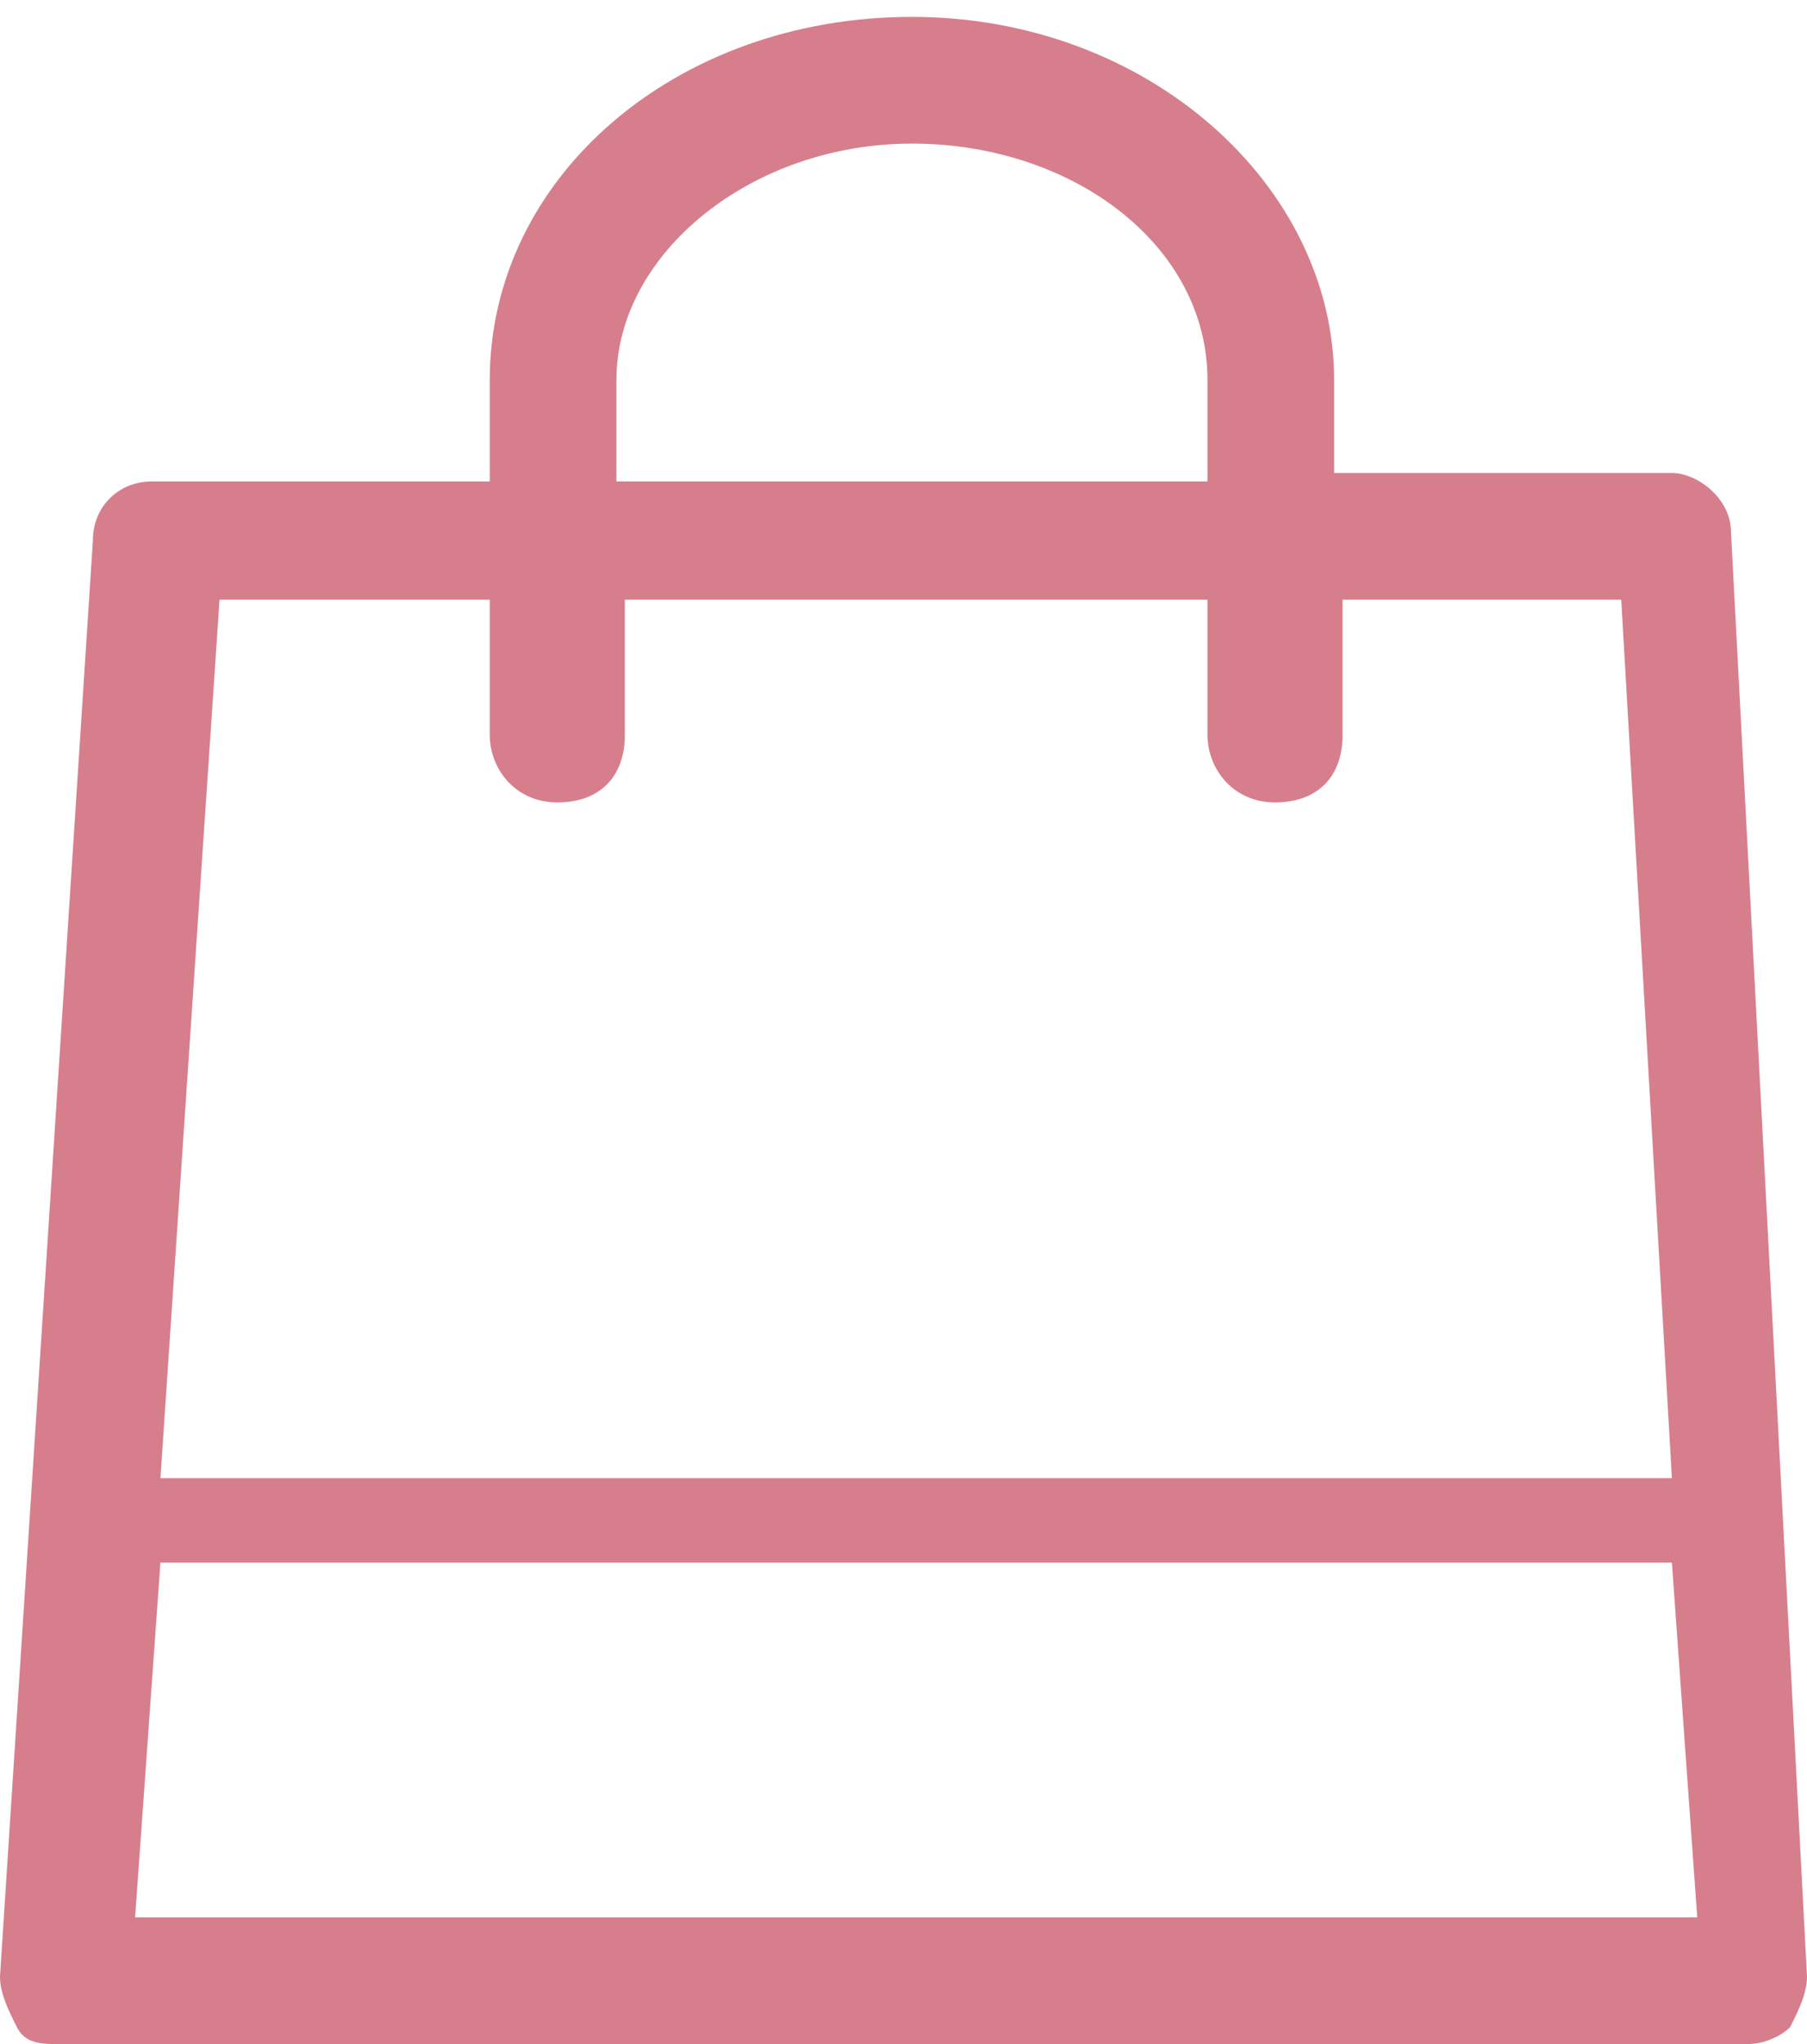 <?xml version="1.0" encoding="utf-8"?>
<!-- Generator: Adobe Illustrator 23.0.0, SVG Export Plug-In . SVG Version: 6.00 Build 0)  -->
<svg version="1.1" id="Слой_1" xmlns="http://www.w3.org/2000/svg" xmlns:xlink="http://www.w3.org/1999/xlink" x="0px" y="0px"
	 viewBox="0 0 21.4 24.2" style="enable-background:new 0 0 21.4 24.2;" xml:space="preserve">
<style type="text/css">
	.st0{fill:#D77E8C;}
</style>
<path class="st0" d="M20.5,6.3c0-0.4-0.4-0.7-0.7-0.7h-4V4.5c0-2.3-2.2-4.3-5-4.3s-5,1.9-5,4.3v1.2h-4C1.4,5.7,1.1,6,1.1,6.4L0,23.4
	c0,0.2,0.1,0.4,0.2,0.6s0.3,0.2,0.5,0.2h20c0.2,0,0.4-0.1,0.5-0.2c0.1-0.2,0.2-0.4,0.2-0.6L20.5,6.3z M7.3,4.5
	c0-1.5,1.6-2.8,3.5-2.8s3.5,1.2,3.5,2.8v1.2h-7V4.5z M5.8,7.1v1.6c0,0.4,0.3,0.8,0.8,0.8s0.8-0.3,0.8-0.8V7.1h6.9v1.6
	c0,0.4,0.3,0.8,0.8,0.8s0.8-0.3,0.8-0.8V7.1h3.3l0.6,10.4H1.9L2.6,7.1H5.8z M1.6,22.7l0.3-4.2h17.9l0.3,4.2H1.6z"/>
</svg>
